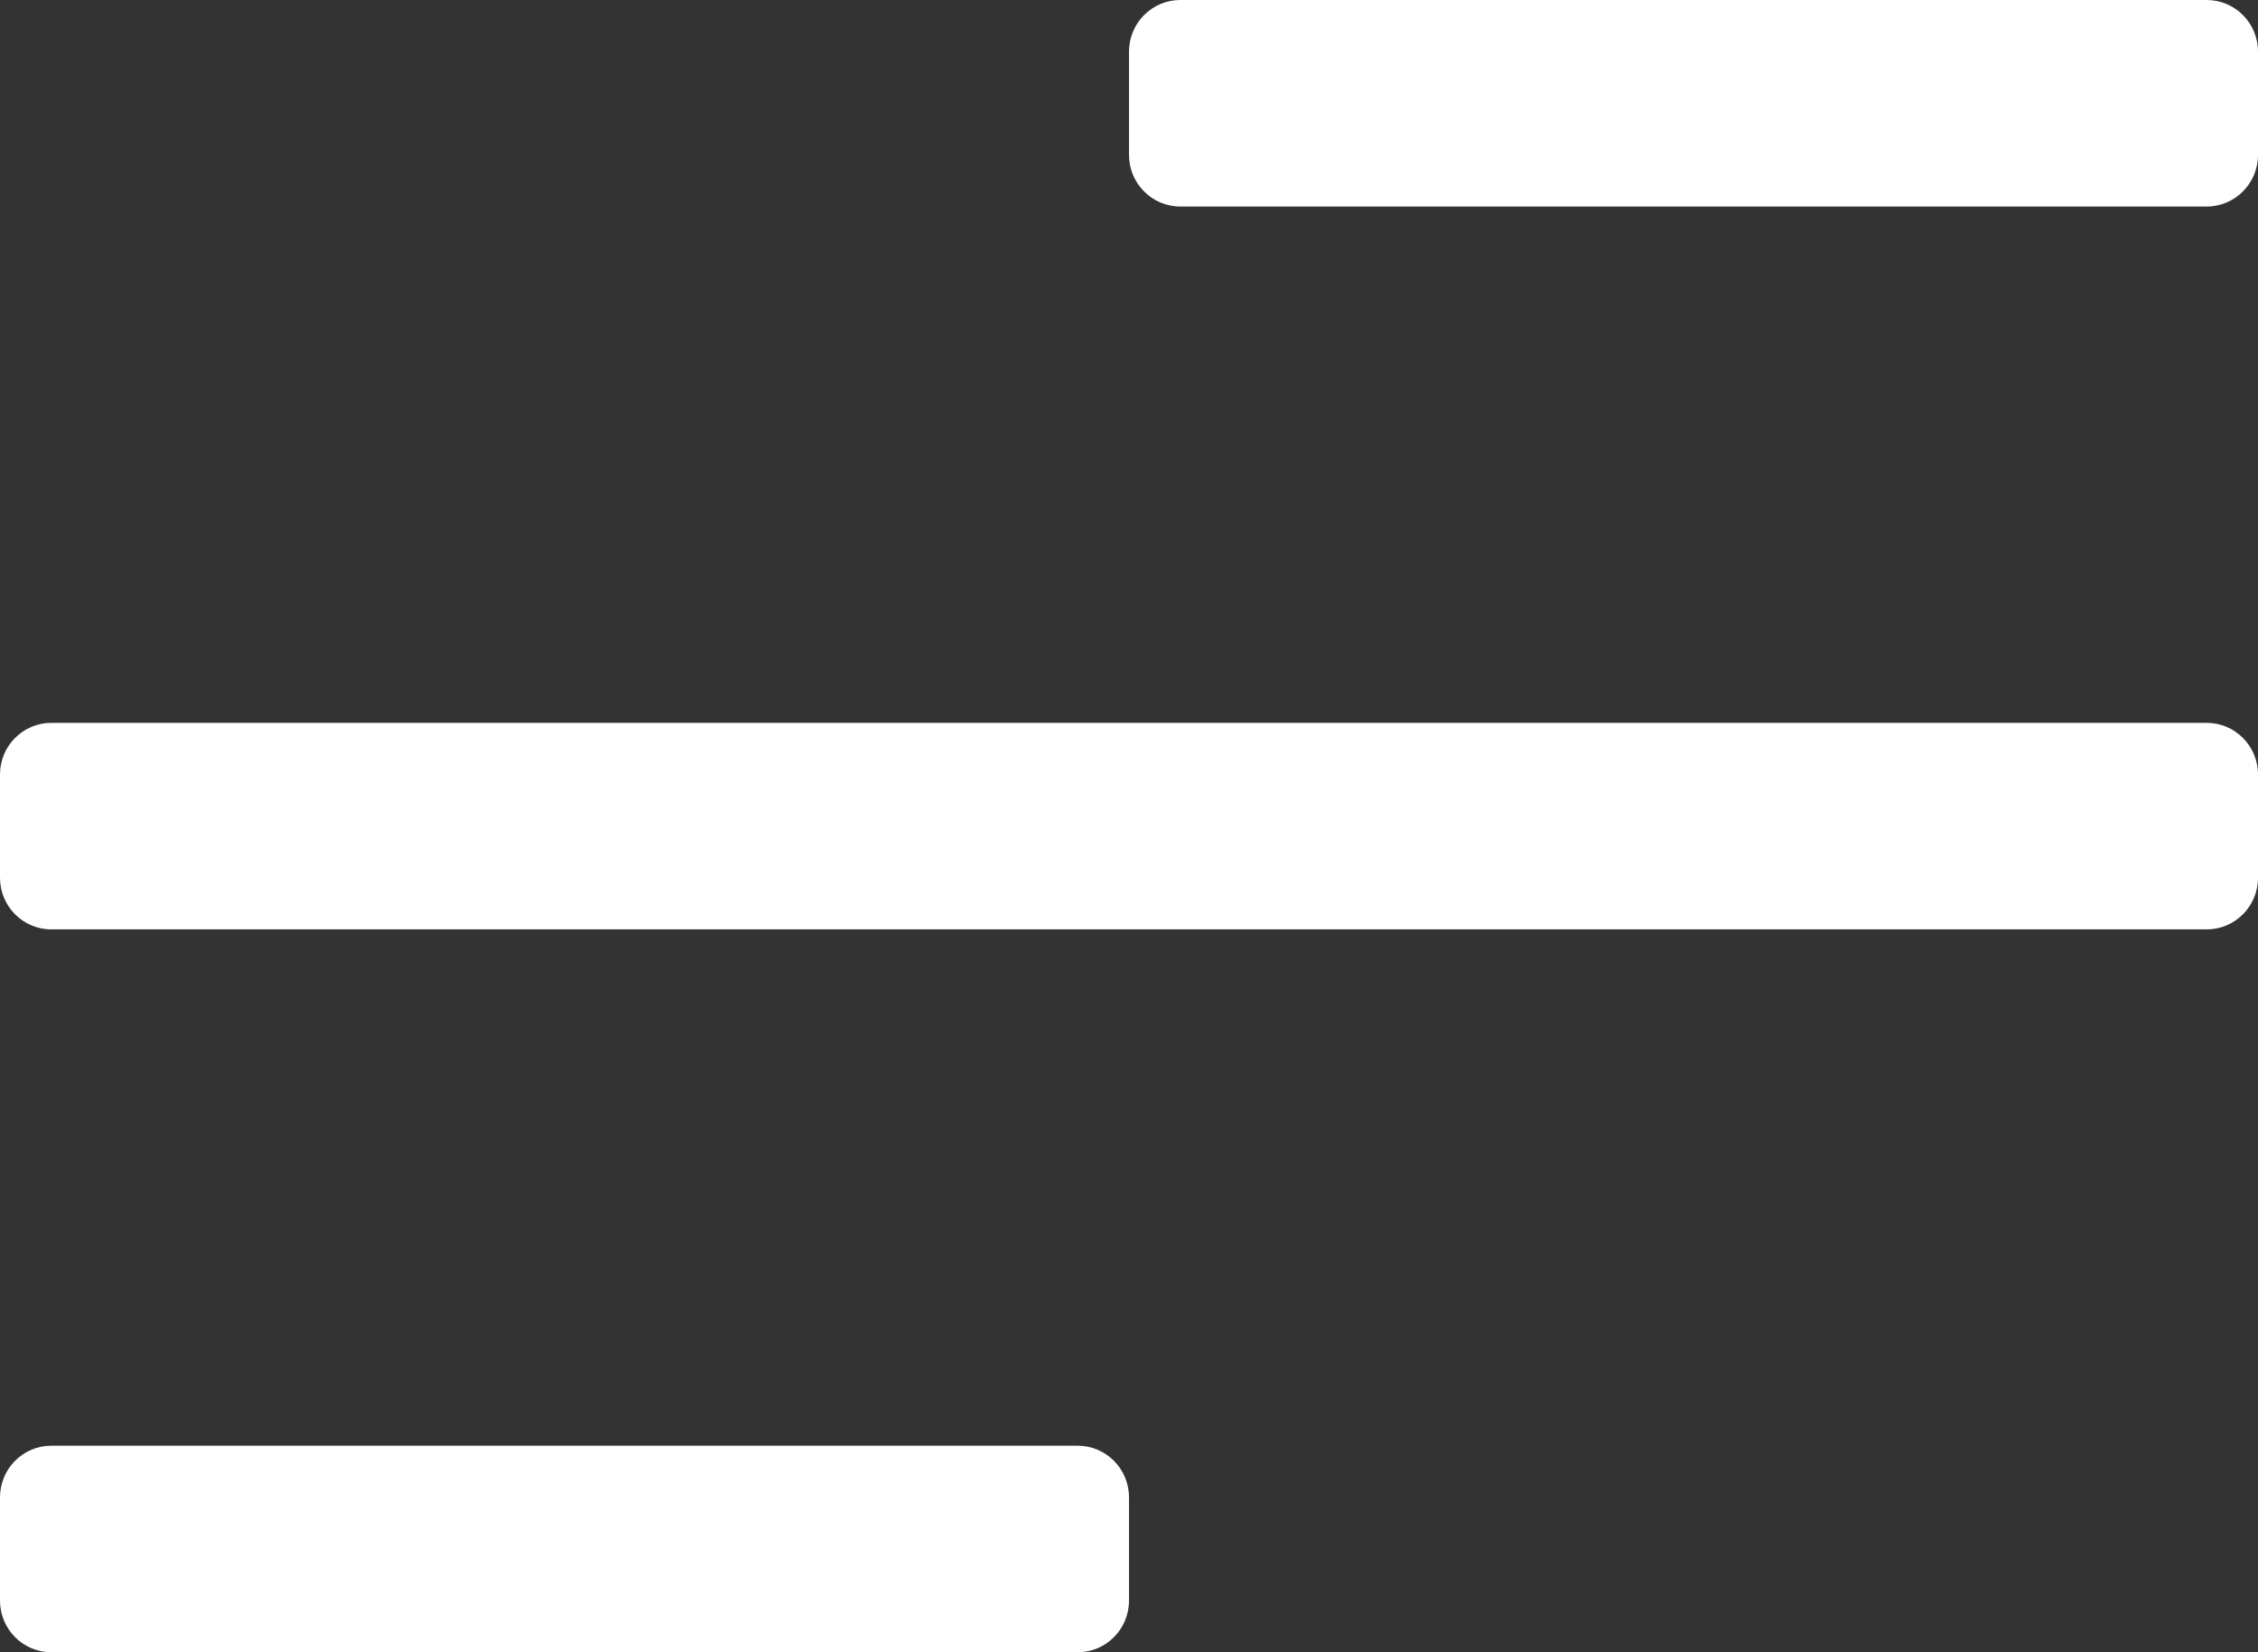 <?xml version="1.0" encoding="UTF-8"?>
<svg width="41px" height="30px" viewBox="0 0 41 30" version="1.1" xmlns="http://www.w3.org/2000/svg" xmlns:xlink="http://www.w3.org/1999/xlink">
    <rect x="0" y="0" width="41" height="30" fill="#333333" stroke="none"/>
    <!-- Generator: Sketch 45 (43475) - http://www.bohemiancoding.com/sketch -->
    <title>menu_icon</title>
    <desc>Created with Sketch.</desc>
    <defs></defs>
    <g id="icons" stroke="none" stroke-width="1" fill="none" fill-rule="evenodd">
        <g id="icon" transform="translate(-29, -496)" fill-rule="nonzero" fill="#FFFFFF">
            <g id="menu" transform="translate(20, 107)">
                <g id="menu_icon">
                    <g transform="translate(9, 389)">
                        <g id="ui-48px-glyph-3_menu">
                            <path d="M40.068,13.125 L0.932,13.125 C0.417,13.125 0,13.545 0,14.062 L0,15.938 C0,16.455 0.417,16.875 0.932,16.875 L40.068,16.875 C40.583,16.875 41,16.455 41,15.938 L41,14.062 C41,13.545 40.583,13.125 40.068,13.125 Z" id="Shape"></path>
                            <path d="M19.568,26.25 L0.932,26.25 C0.417,26.25 0,26.67 0,27.188 L0,29.062 C0,29.58 0.417,30 0.932,30 L19.568,30 C20.083,30 20.5,29.58 20.5,29.062 L20.5,27.188 C20.5,26.67 20.083,26.25 19.568,26.25 Z" id="Shape"></path>
                            <path d="M40.068,0 L21.432,0 C20.917,0 20.5,0.42 20.5,0.938 L20.5,2.812 C20.5,3.33 20.917,3.75 21.432,3.75 L40.068,3.75 C40.583,3.75 41,3.33 41,2.812 L41,0.938 C41,0.42 40.583,0 40.068,0 Z" id="Shape"></path>
                        </g>
                    </g>
                </g>
            </g>
        </g>
    </g>
</svg>